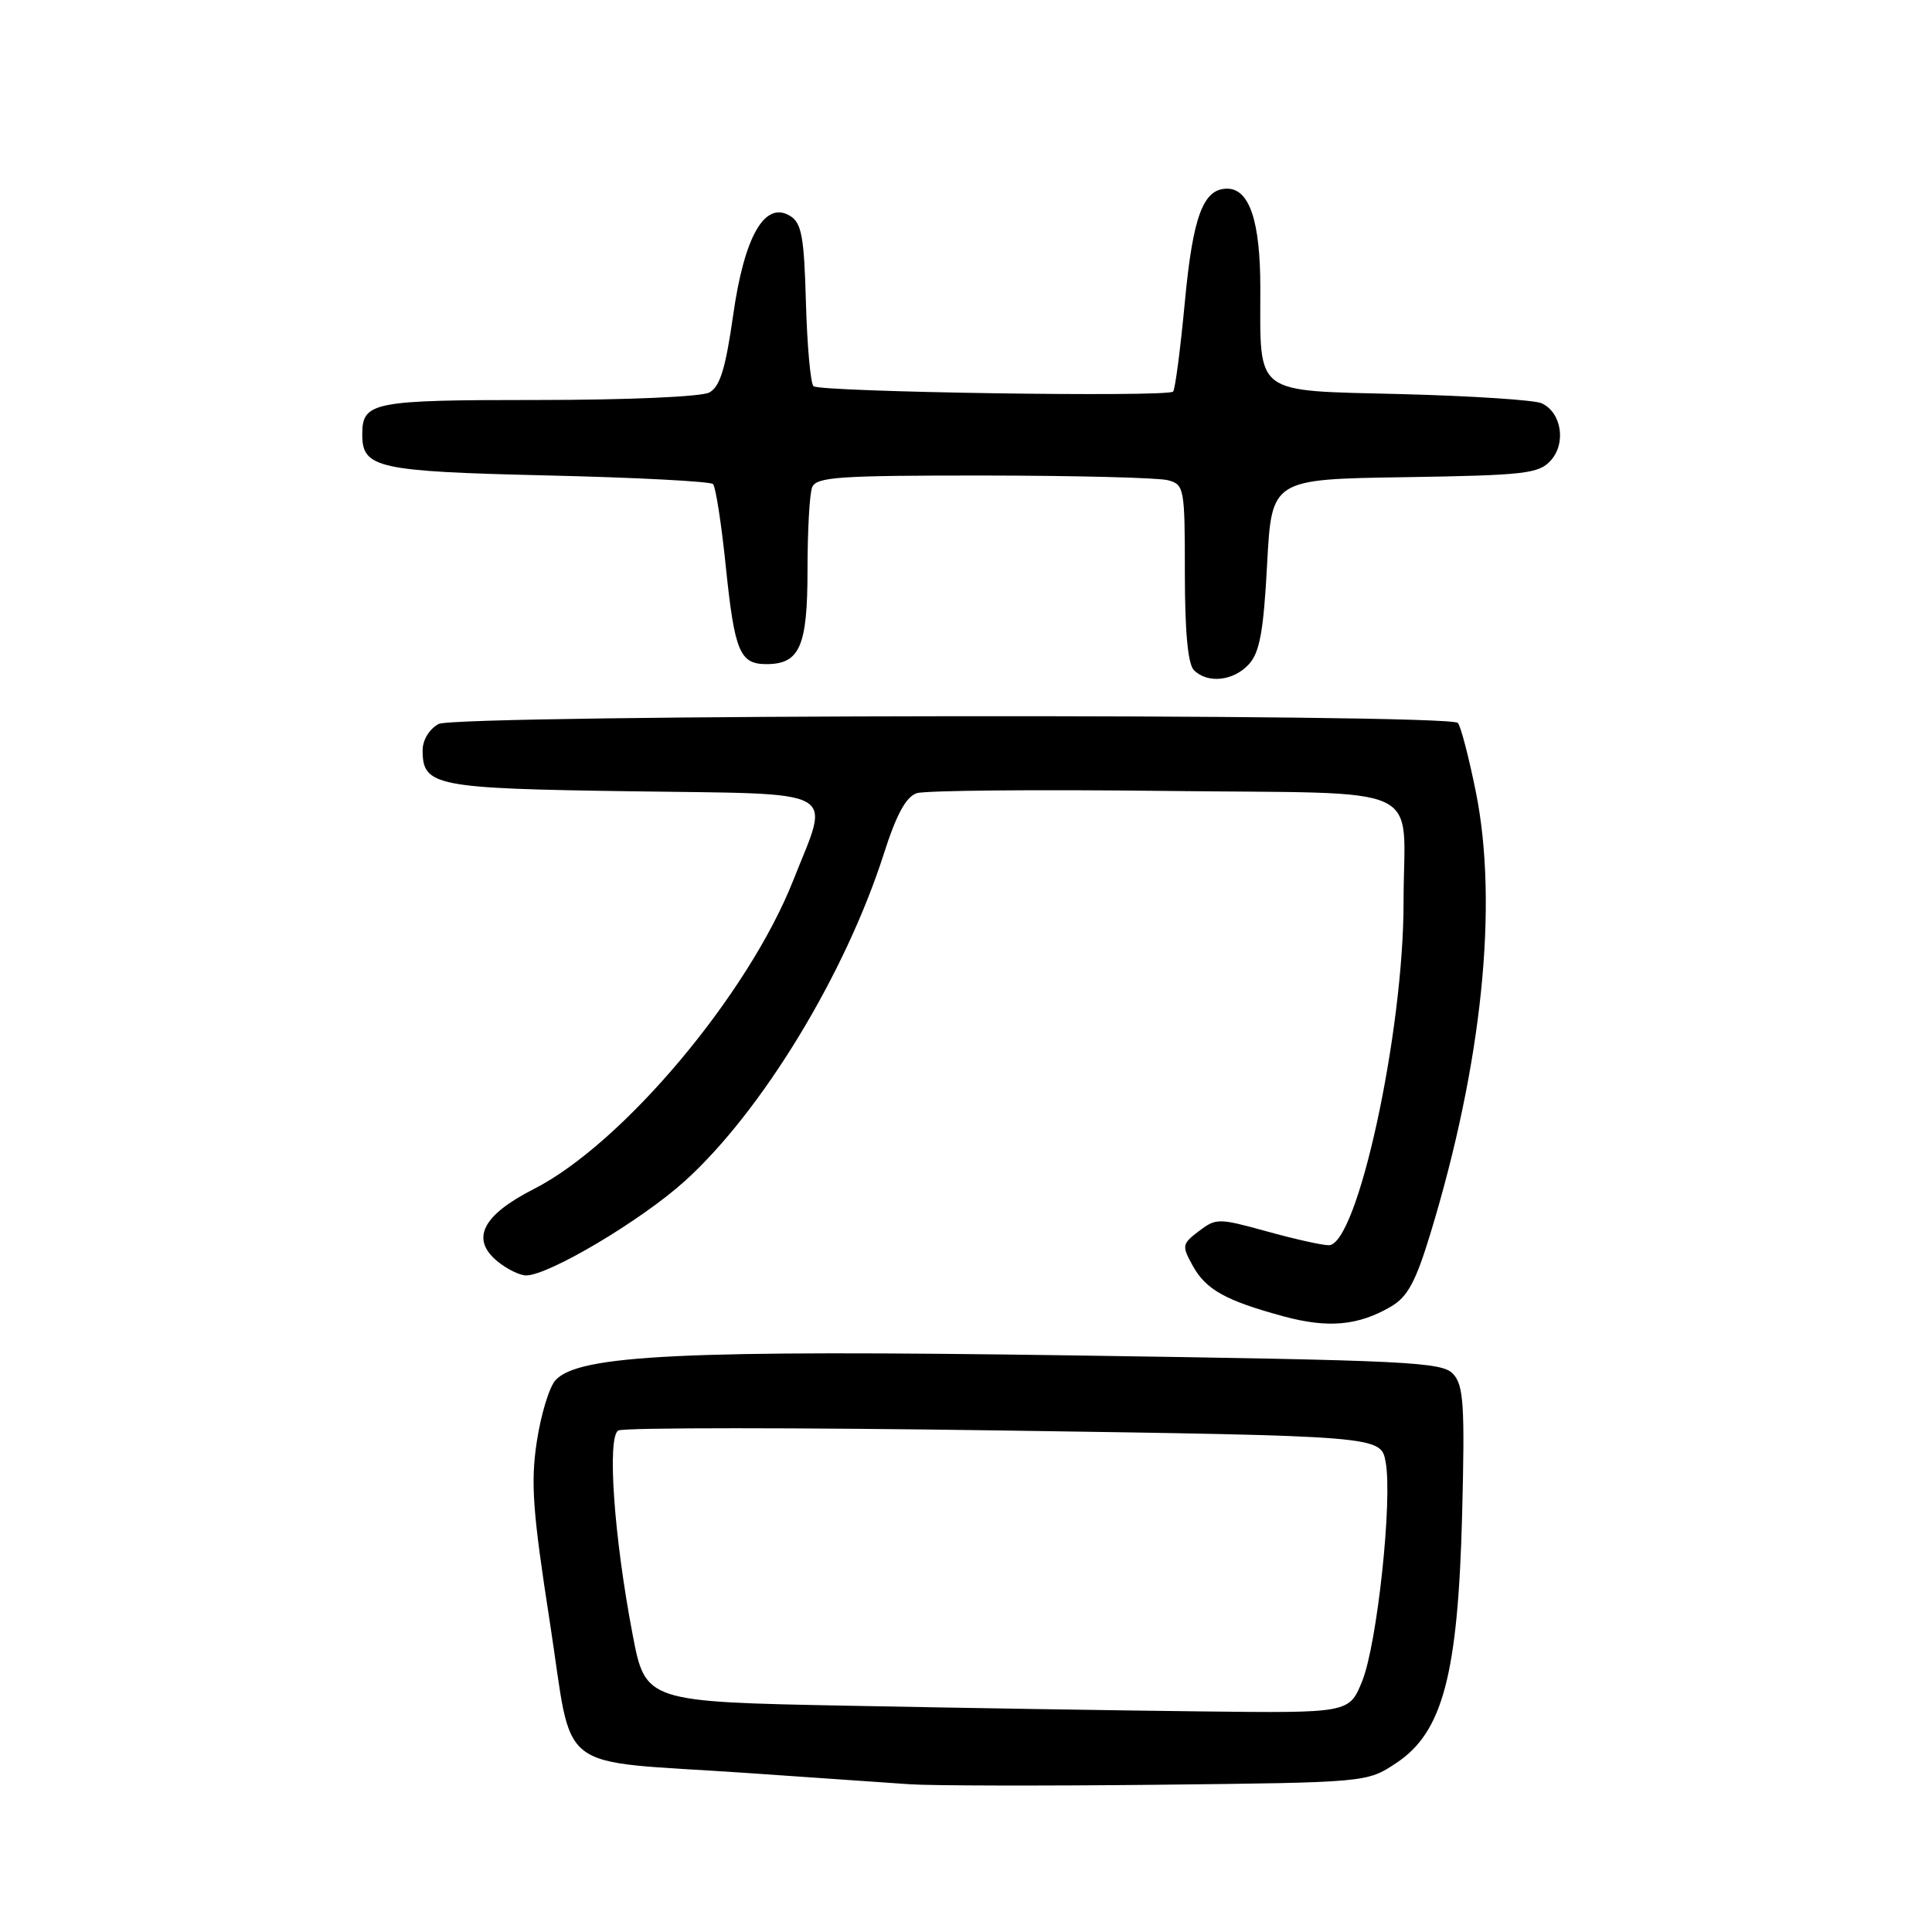 <?xml version="1.0" encoding="UTF-8" standalone="no"?>
<!DOCTYPE svg PUBLIC "-//W3C//DTD SVG 1.1//EN" "http://www.w3.org/Graphics/SVG/1.1/DTD/svg11.dtd" >
<svg xmlns="http://www.w3.org/2000/svg" xmlns:xlink="http://www.w3.org/1999/xlink" version="1.1" viewBox="0 0 256 256">
 <g >
 <path fill="currentColor"
d=" M 185.01 233.61 C 191.17 229.54 193.19 221.90 193.74 200.67 C 194.11 186.25 193.94 183.59 192.57 182.08 C 191.10 180.46 187.02 180.26 142.21 179.60 C 90.57 178.85 76.65 179.52 73.60 182.89 C 72.78 183.79 71.67 187.45 71.13 191.02 C 70.30 196.47 70.58 200.28 72.86 214.97 C 76.04 235.46 73.05 233.16 98.84 234.92 C 108.00 235.55 117.75 236.22 120.50 236.42 C 123.25 236.62 138.01 236.65 153.31 236.49 C 181.12 236.19 181.12 236.19 185.01 233.61 Z  M 184.29 173.14 C 186.51 171.85 187.58 169.87 189.52 163.51 C 196.39 140.98 198.56 119.87 195.56 104.94 C 194.62 100.30 193.55 96.18 193.17 95.79 C 191.93 94.51 60.51 94.66 58.12 95.93 C 56.89 96.60 56.00 98.05 56.00 99.41 C 56.00 104.16 57.60 104.48 83.65 104.85 C 111.87 105.26 110.01 104.24 105.11 116.65 C 99.14 131.78 82.51 151.56 70.72 157.56 C 63.88 161.04 62.31 164.21 65.96 167.17 C 67.20 168.18 68.89 169.00 69.71 169.00 C 72.71 169.00 84.99 161.70 90.74 156.50 C 100.95 147.26 111.99 129.11 117.11 113.14 C 118.78 107.91 120.05 105.58 121.48 105.10 C 122.59 104.74 137.30 104.60 154.16 104.80 C 189.83 105.23 185.97 103.45 185.98 119.50 C 186.00 136.80 179.86 165.00 176.07 165.00 C 175.18 165.00 171.48 164.17 167.84 163.16 C 161.46 161.40 161.13 161.40 158.86 163.13 C 156.62 164.83 156.58 165.07 158.04 167.71 C 159.79 170.89 162.40 172.34 170.10 174.43 C 175.98 176.02 179.97 175.66 184.29 173.14 Z  M 165.50 88.00 C 166.92 86.43 167.43 83.62 167.90 74.75 C 168.50 63.50 168.50 63.50 186.12 63.23 C 202.07 62.98 203.90 62.77 205.48 61.02 C 207.57 58.72 206.90 54.62 204.26 53.43 C 203.29 53.00 194.93 52.46 185.69 52.22 C 165.92 51.72 167.00 52.54 167.00 38.16 C 167.00 29.31 165.56 25.00 162.60 25.00 C 159.43 25.00 158.07 28.64 157.00 39.99 C 156.41 46.27 155.71 51.63 155.44 51.89 C 154.68 52.65 108.59 51.95 107.79 51.17 C 107.40 50.79 106.95 45.80 106.79 40.09 C 106.55 31.34 106.22 29.54 104.69 28.61 C 101.34 26.56 98.62 31.30 97.14 41.81 C 96.13 48.88 95.40 51.25 93.98 52.01 C 92.93 52.57 83.13 53.00 71.27 53.00 C 49.29 53.00 48.00 53.25 48.00 57.58 C 48.00 62.03 50.00 62.47 72.57 63.00 C 84.27 63.27 94.13 63.79 94.48 64.14 C 94.83 64.50 95.60 69.45 96.18 75.14 C 97.34 86.35 98.03 88.00 101.55 88.00 C 105.98 88.00 107.00 85.65 107.00 75.51 C 107.00 70.37 107.27 65.45 107.61 64.58 C 108.14 63.20 111.08 63.00 130.36 63.01 C 142.54 63.02 153.51 63.30 154.75 63.63 C 156.92 64.21 157.00 64.65 157.00 75.92 C 157.00 83.67 157.40 88.00 158.20 88.80 C 160.02 90.62 163.47 90.24 165.50 88.00 Z  M 112.51 226.02 C 85.52 225.50 85.52 225.50 83.81 216.50 C 81.35 203.61 80.43 190.47 81.92 189.55 C 82.57 189.15 105.57 189.15 133.03 189.55 C 182.96 190.28 182.96 190.28 183.60 193.70 C 184.54 198.68 182.49 217.80 180.50 222.75 C 178.78 227.00 178.78 227.00 159.14 226.77 C 148.34 226.65 127.35 226.31 112.51 226.02 Z "/>
</g>
</svg>